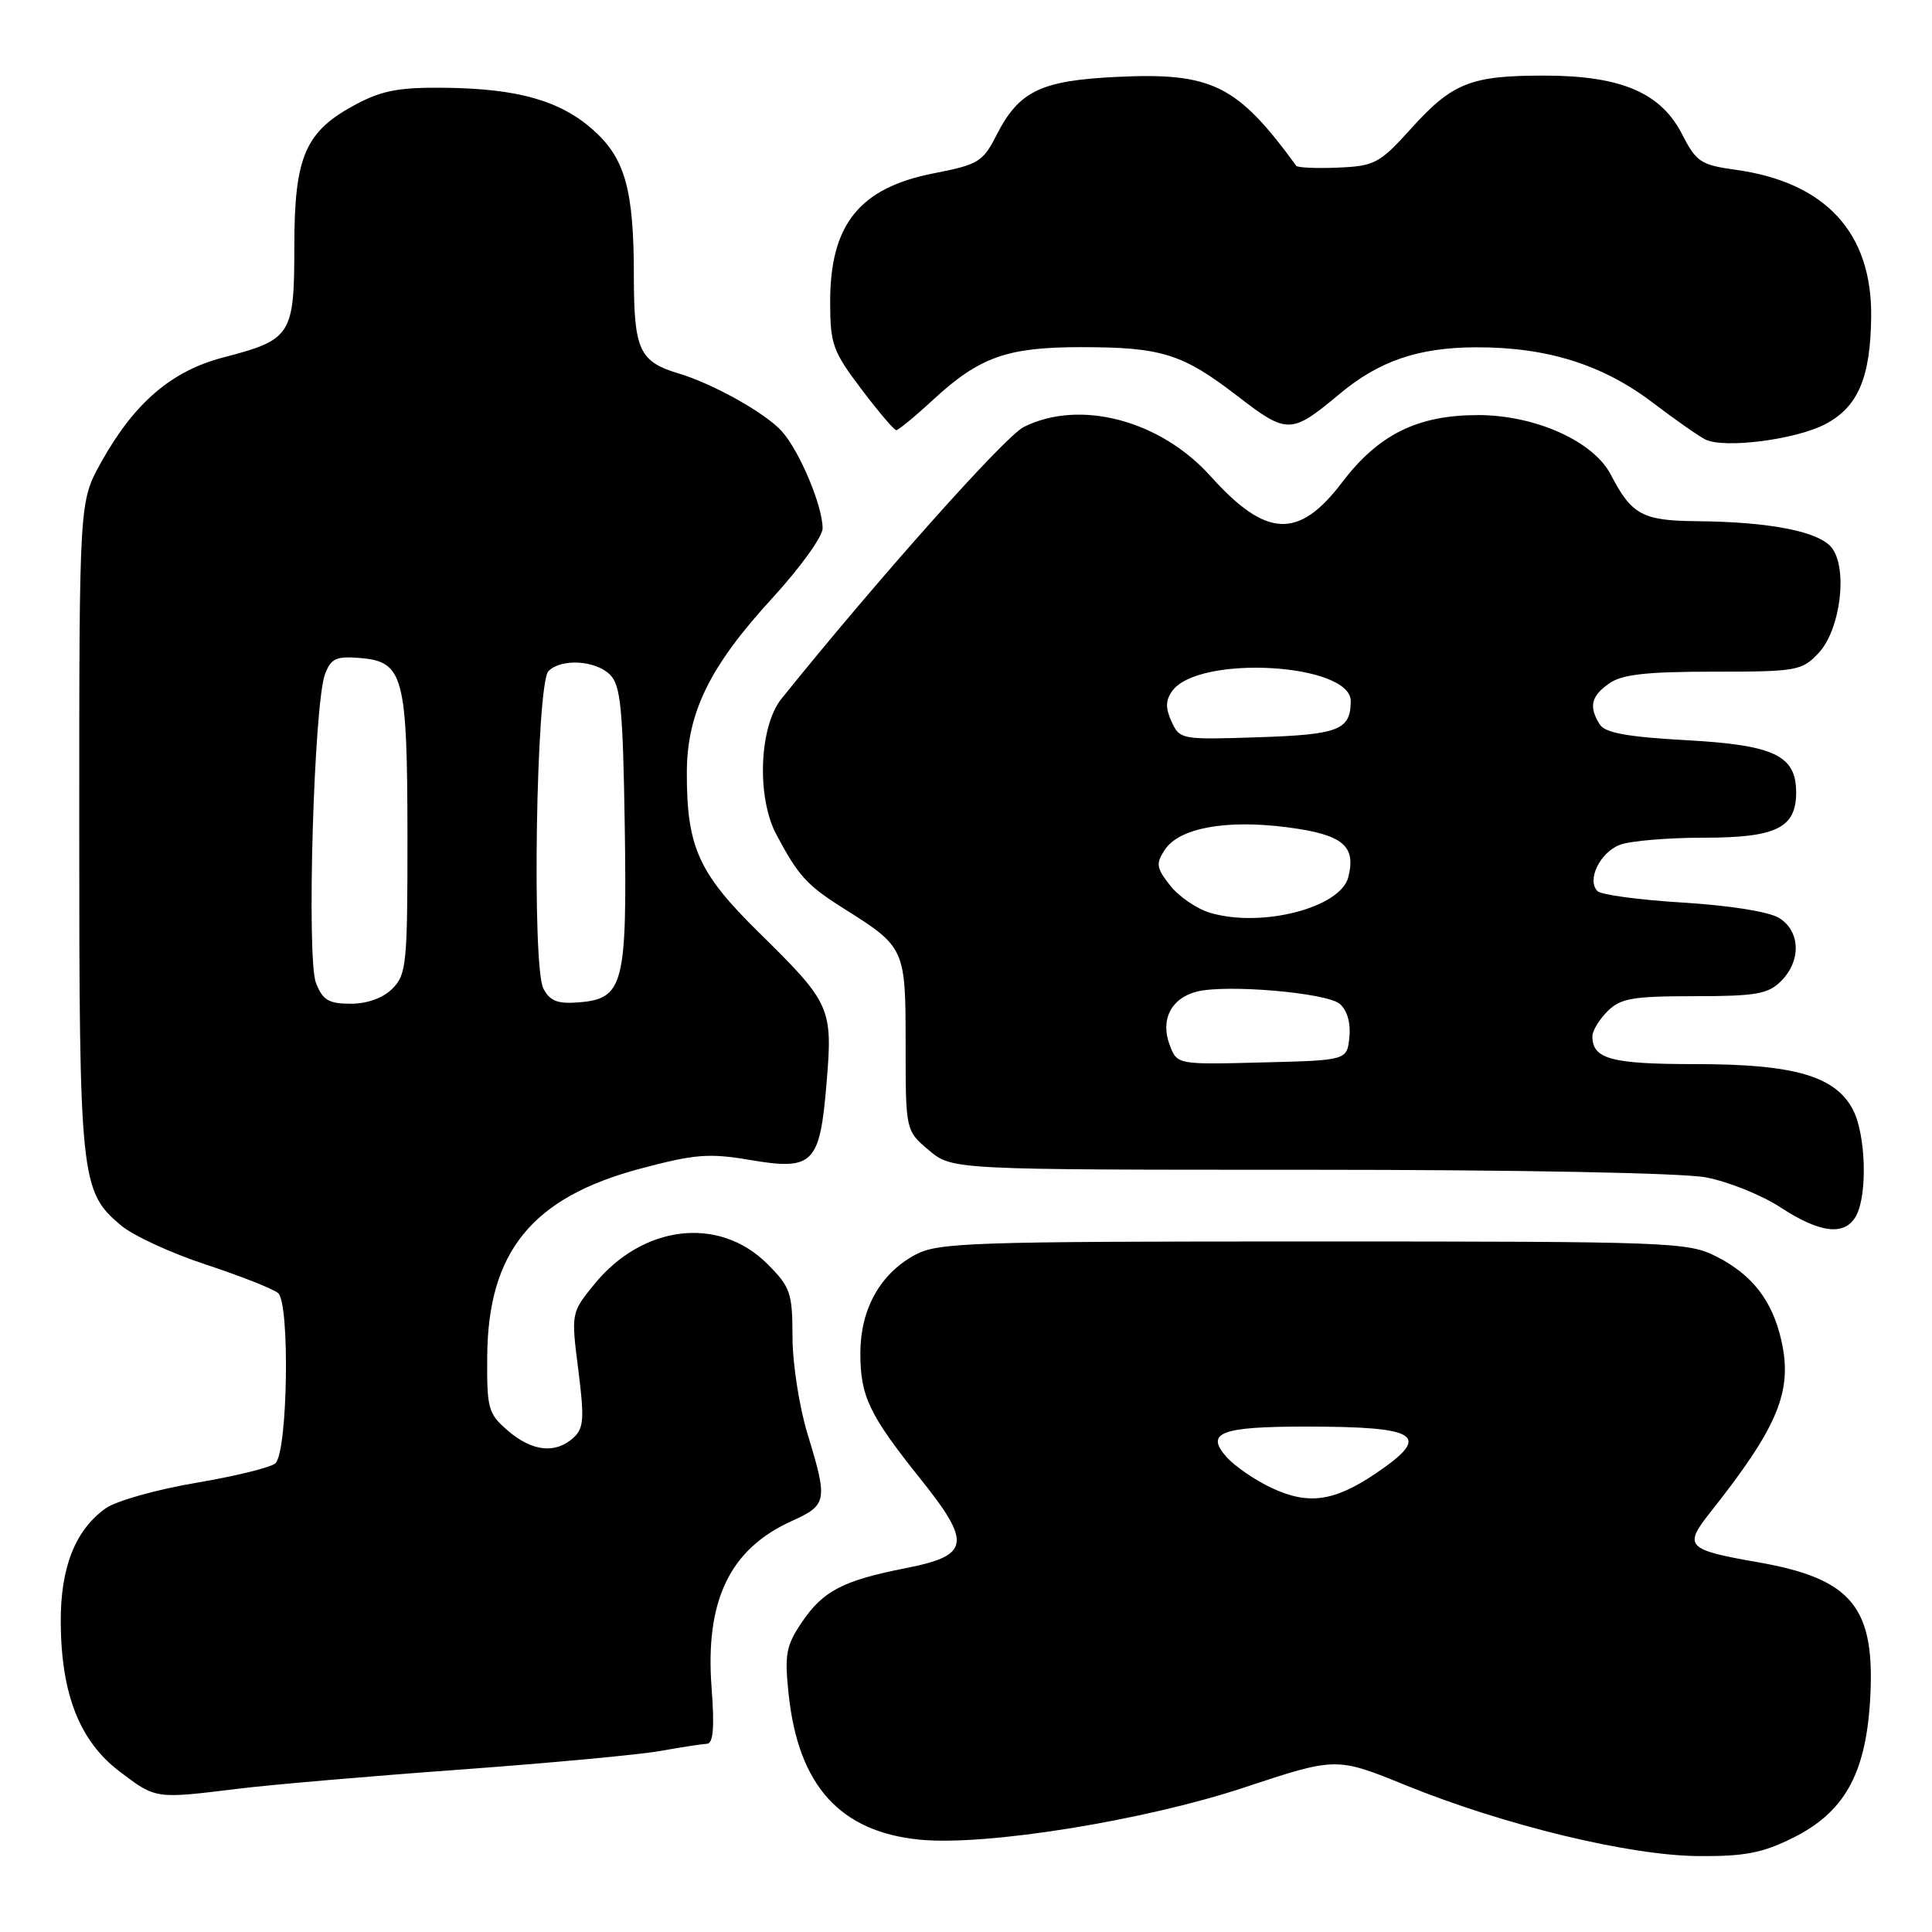 <?xml version="1.0" encoding="UTF-8" standalone="no"?>
<!DOCTYPE svg PUBLIC "-//W3C//DTD SVG 1.1//EN" "http://www.w3.org/Graphics/SVG/1.1/DTD/svg11.dtd" >
<svg xmlns="http://www.w3.org/2000/svg" xmlns:xlink="http://www.w3.org/1999/xlink" version="1.1" viewBox="0 0 256 256">
 <g >
 <path fill="currentColor"
d=" M 237.62 243.50 C 244.32 240.16 247.16 235.15 247.78 225.57 C 248.58 213.00 245.53 209.20 232.86 206.99 C 223.51 205.36 223.06 204.89 226.57 200.46 C 235.63 189.03 237.57 184.34 236.03 177.58 C 234.83 172.32 232.18 168.91 227.44 166.50 C 223.66 164.58 221.52 164.50 174.00 164.50 C 128.24 164.50 124.25 164.64 121.21 166.30 C 116.60 168.81 114.01 173.49 114.00 179.30 C 114.00 185.02 115.16 187.45 121.94 195.93 C 128.78 204.48 128.53 206.10 120.10 207.77 C 111.66 209.43 109.05 210.80 106.22 215.00 C 104.15 218.07 103.94 219.24 104.50 224.50 C 105.78 236.62 111.33 242.75 121.93 243.77 C 130.67 244.61 151.57 241.25 164.78 236.88 C 177.06 232.81 177.06 232.81 186.28 236.56 C 199.33 241.86 215.88 245.87 225.05 245.94 C 231.18 245.99 233.55 245.53 237.62 243.50 Z  M 31.53 237.02 C 35.91 236.48 49.17 235.34 61.00 234.48 C 72.83 233.61 84.75 232.51 87.50 232.01 C 90.25 231.52 93.03 231.09 93.67 231.06 C 94.51 231.02 94.69 228.91 94.29 223.66 C 93.41 212.08 96.70 205.24 104.94 201.53 C 109.61 199.42 109.71 198.86 107.00 190.00 C 105.91 186.43 105.01 180.64 105.01 177.15 C 105.00 171.30 104.74 170.54 101.68 167.48 C 95.27 161.07 85.12 162.28 78.69 170.24 C 75.68 173.96 75.67 174.01 76.63 181.52 C 77.45 188.01 77.36 189.27 75.96 190.53 C 73.60 192.67 70.50 192.33 67.31 189.58 C 64.68 187.32 64.50 186.67 64.56 179.69 C 64.67 165.85 70.52 158.67 84.82 154.86 C 92.04 152.93 93.95 152.78 99.32 153.69 C 107.76 155.13 108.63 154.27 109.52 143.55 C 110.36 133.52 110.11 132.95 100.55 123.55 C 92.56 115.70 90.99 112.23 91.01 102.38 C 91.02 94.44 94.04 88.29 102.34 79.25 C 106.00 75.26 109.00 71.10 109.00 70.02 C 109.00 67.03 105.96 59.80 103.60 57.15 C 101.46 54.76 94.53 50.87 90.00 49.51 C 84.71 47.93 84.00 46.39 83.99 36.60 C 83.99 25.05 82.82 20.93 78.49 17.12 C 74.15 13.32 68.60 11.75 59.00 11.63 C 52.99 11.55 50.65 11.98 47.21 13.80 C 40.44 17.40 39.01 20.68 39.00 32.60 C 39.00 44.43 38.63 45.01 29.60 47.36 C 22.71 49.15 17.75 53.41 13.35 61.35 C 10.50 66.50 10.50 66.50 10.50 109.50 C 10.50 156.30 10.66 157.86 16.03 162.37 C 17.63 163.72 22.66 166.04 27.22 167.54 C 31.77 169.04 36.10 170.74 36.84 171.33 C 38.43 172.59 38.14 192.28 36.50 193.89 C 35.95 194.43 31.23 195.59 26.00 196.48 C 20.77 197.36 15.38 198.88 14.00 199.86 C 9.96 202.74 8.00 207.72 8.05 215.00 C 8.11 224.51 10.56 230.72 15.83 234.72 C 20.68 238.40 20.52 238.37 31.53 237.02 Z  M 245.96 161.07 C 247.47 158.25 247.23 150.35 245.54 147.07 C 243.22 142.59 237.77 141.00 224.68 141.00 C 213.46 141.00 211.00 140.33 211.00 137.30 C 211.00 136.59 211.90 135.10 213.00 134.00 C 214.72 132.28 216.33 132.00 224.50 132.00 C 232.67 132.00 234.28 131.72 236.00 130.00 C 238.69 127.31 238.57 123.40 235.75 121.64 C 234.42 120.81 229.23 119.98 223.03 119.60 C 217.27 119.25 212.17 118.57 211.68 118.08 C 210.22 116.62 212.00 112.95 214.65 111.94 C 216.01 111.42 221.00 111.00 225.74 111.00 C 235.36 111.00 238.00 109.71 238.00 105.00 C 238.00 100.10 235.10 98.72 223.45 98.08 C 215.66 97.65 212.68 97.11 211.98 96.00 C 210.50 93.65 210.82 92.24 213.22 90.56 C 214.92 89.36 218.16 89.00 227.05 89.00 C 238.09 89.00 238.76 88.88 240.97 86.53 C 243.85 83.47 244.87 75.45 242.75 72.62 C 241.11 70.44 234.60 69.15 224.82 69.06 C 217.65 69.00 216.19 68.21 213.45 62.91 C 211.16 58.47 203.44 55.00 195.85 55.00 C 187.84 55.00 182.66 57.56 177.84 63.91 C 172.08 71.50 167.77 71.30 160.39 63.08 C 153.72 55.67 143.07 52.86 135.65 56.58 C 133.15 57.83 116.37 76.66 103.56 92.57 C 100.59 96.27 100.23 105.61 102.87 110.58 C 105.79 116.07 106.91 117.30 111.78 120.37 C 119.94 125.50 120.00 125.64 120.00 138.41 C 120.00 149.82 120.00 149.82 123.08 152.41 C 126.15 155.00 126.15 155.00 173.44 155.00 C 201.16 155.00 222.94 155.42 226.06 156.01 C 229.00 156.57 233.45 158.36 235.95 160.00 C 241.23 163.45 244.50 163.80 245.96 161.07 Z  M 241.81 56.23 C 246.18 53.97 247.86 50.06 247.94 41.96 C 248.06 30.82 241.88 24.13 229.94 22.49 C 225.38 21.86 224.76 21.45 222.91 17.83 C 220.10 12.31 214.86 10.05 204.82 10.02 C 194.92 9.99 192.47 10.95 187.00 17.01 C 182.80 21.66 182.16 22.00 177.30 22.21 C 174.44 22.33 171.94 22.22 171.76 21.97 C 163.94 11.24 160.60 9.58 147.97 10.19 C 137.92 10.67 135.03 12.06 132.06 17.87 C 130.25 21.44 129.64 21.81 123.80 22.95 C 113.91 24.87 110.00 29.70 110.00 39.99 C 110.00 45.58 110.34 46.54 114.12 51.54 C 116.39 54.54 118.47 57.00 118.76 57.00 C 119.04 57.00 121.27 55.17 123.70 52.92 C 129.80 47.30 133.46 46.00 143.22 46.00 C 153.91 46.00 156.67 46.86 163.96 52.47 C 170.58 57.57 171.08 57.56 177.50 52.20 C 182.74 47.82 187.93 46.05 195.57 46.02 C 204.96 45.99 212.32 48.29 218.98 53.34 C 221.99 55.63 225.14 57.83 225.98 58.24 C 228.48 59.46 237.86 58.27 241.81 56.23 Z  M 168.50 197.16 C 166.30 196.13 163.62 194.29 162.54 193.08 C 159.65 189.84 161.74 189.03 173.00 189.03 C 188.12 189.03 189.81 190.16 182.26 195.26 C 176.77 198.96 173.35 199.44 168.50 197.16 Z  M 41.87 130.25 C 40.60 127.02 41.59 93.21 43.07 89.32 C 43.86 87.24 44.55 86.93 47.73 87.19 C 53.46 87.67 53.97 89.56 53.99 110.75 C 54.00 127.68 53.86 129.14 52.00 131.00 C 50.76 132.24 48.67 133.00 46.48 133.00 C 43.56 133.00 42.76 132.53 41.87 130.25 Z  M 72.01 131.01 C 70.45 128.10 71.04 90.55 72.68 88.92 C 74.38 87.22 78.92 87.49 80.84 89.41 C 82.24 90.81 82.54 93.89 82.78 109.28 C 83.10 130.42 82.62 132.32 76.79 132.81 C 73.91 133.05 72.89 132.67 72.01 131.01 Z  M 154.99 138.47 C 153.72 135.13 155.19 132.24 158.60 131.39 C 162.53 130.40 175.74 131.54 177.51 133.01 C 178.49 133.82 178.99 135.51 178.80 137.41 C 178.50 140.50 178.50 140.50 167.24 140.78 C 155.98 141.07 155.98 141.07 154.99 138.47 Z  M 160.31 120.94 C 158.56 120.41 156.19 118.79 155.05 117.33 C 153.21 115.00 153.13 114.44 154.35 112.59 C 156.26 109.70 162.47 108.57 170.57 109.62 C 177.92 110.58 179.71 112.04 178.66 116.22 C 177.64 120.29 167.13 122.99 160.31 120.94 Z  M 155.24 95.62 C 154.41 93.81 154.44 92.78 155.34 91.54 C 158.87 86.72 179.03 87.89 178.98 92.92 C 178.95 96.73 177.39 97.34 166.75 97.69 C 156.56 98.03 156.32 97.99 155.24 95.62 Z "/>
</g>
</svg>